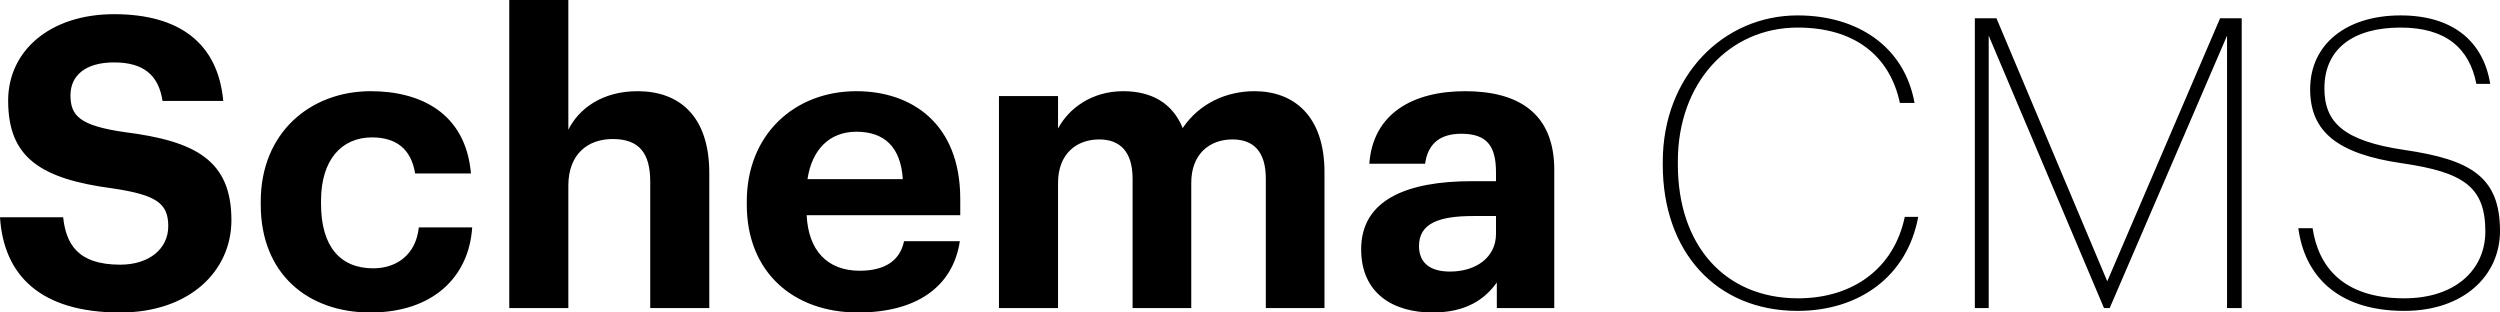 <?xml version="1.0" encoding="UTF-8"?>
<svg viewBox="0 0 184 23" version="1.1" xmlns="http://www.w3.org/2000/svg" xmlns:xlink="http://www.w3.org/1999/xlink">
    <!-- Generator: Sketch 62 (91390) - https://sketch.com -->
    <title>Logo</title>
    <desc>Created with Sketch.</desc>
    <g id="Mobile-Pages" stroke="none" stroke-width="1" fill="inherit" fill-rule="evenodd">
        <g id="Page-/-Admin-/-01-Splash" transform="translate(-88, -308)" fill="inherit" fill-rule="nonzero">
            <g id="A-/-Logo" transform="translate(84, 304)">
                <path d="M12.846,27 C6.969,27 4.27,24.256 4,19.99 L8.648,19.99 C8.858,21.899 9.667,23.48 12.846,23.48 C14.975,23.48 16.384,22.316 16.384,20.646 C16.384,18.946 15.484,18.349 12.336,17.872 C6.849,17.156 4.6,15.515 4.6,11.398 C4.6,7.759 7.658,5.044 12.396,5.044 C17.224,5.044 20.042,7.192 20.432,11.428 L15.964,11.428 C15.664,9.489 14.525,8.594 12.396,8.594 C10.267,8.594 9.187,9.578 9.187,11.01 C9.187,12.532 9.877,13.248 13.176,13.725 C18.363,14.381 21.032,15.783 21.032,20.198 C21.032,23.987 17.913,27 12.846,27 Z M31.257,27 C26.669,27 23.191,24.166 23.191,19.065 L23.191,18.826 C23.191,13.785 26.819,10.712 31.287,10.712 C34.915,10.712 38.273,12.293 38.663,16.768 L34.555,16.768 C34.255,14.948 33.146,14.113 31.377,14.113 C29.128,14.113 27.628,15.783 27.628,18.767 L27.628,19.005 C27.628,22.137 29.038,23.748 31.467,23.748 C33.206,23.748 34.615,22.734 34.825,20.735 L38.753,20.735 C38.513,24.435 35.814,27 31.257,27 Z M41.482,26.672 L41.482,4 L45.83,4 L45.83,13.546 C46.609,11.995 48.318,10.712 50.927,10.712 C54.016,10.712 56.204,12.562 56.204,16.738 L56.204,26.672 L51.857,26.672 L51.857,17.364 C51.857,15.246 51.017,14.232 49.098,14.232 C47.239,14.232 45.83,15.366 45.83,17.663 L45.83,26.672 L41.482,26.672 Z M67.149,27 C62.411,27 58.963,24.047 58.963,19.065 L58.963,18.826 C58.963,13.904 62.471,10.712 67.029,10.712 C71.077,10.712 74.675,13.069 74.675,18.647 L74.675,19.84 L63.371,19.84 C63.491,22.436 64.9,23.927 67.269,23.927 C69.278,23.927 70.268,23.062 70.537,21.75 L74.645,21.75 C74.136,25.121 71.437,27 67.149,27 Z M63.431,17.185 L70.447,17.185 C70.298,14.829 69.098,13.695 67.029,13.695 C65.08,13.695 63.761,14.978 63.431,17.185 Z M77.524,26.672 L77.524,11.07 L81.872,11.07 L81.872,13.457 C82.652,11.995 84.331,10.712 86.67,10.712 C88.739,10.712 90.298,11.577 91.047,13.427 C92.307,11.547 94.346,10.712 96.325,10.712 C99.233,10.712 101.482,12.532 101.482,16.678 L101.482,26.672 L97.164,26.672 L97.164,17.156 C97.164,15.157 96.265,14.262 94.706,14.262 C93.026,14.262 91.677,15.336 91.677,17.454 L91.677,26.672 L87.359,26.672 L87.359,17.156 C87.359,15.157 86.43,14.262 84.9,14.262 C83.221,14.262 81.872,15.336 81.872,17.454 L81.872,26.672 L77.524,26.672 Z M109.428,27 C106.58,27 104.181,25.628 104.181,22.346 C104.181,18.707 107.539,17.335 112.337,17.335 L114.106,17.335 L114.106,16.708 C114.106,14.859 113.536,13.844 111.557,13.844 C109.848,13.844 109.069,14.709 108.889,16.052 L104.781,16.052 C105.051,12.353 107.989,10.712 111.827,10.712 C115.665,10.712 118.394,12.263 118.394,16.499 L118.394,26.672 L114.166,26.672 L114.166,24.792 C113.267,26.045 111.887,27 109.428,27 Z M110.718,23.987 C112.637,23.987 114.106,22.943 114.106,21.213 L114.106,19.9 L112.427,19.9 C109.908,19.9 108.439,20.437 108.439,22.108 C108.439,23.241 109.129,23.987 110.718,23.987 Z M136.305,26.881 C130.278,26.881 126.38,22.495 126.38,16.141 L126.38,15.903 C126.38,9.608 130.818,5.134 136.305,5.134 C140.683,5.134 144.161,7.401 144.911,11.577 L143.832,11.577 C143.082,8.057 140.443,6.029 136.305,6.029 C131.268,6.029 127.49,10.086 127.49,15.873 L127.49,16.112 C127.49,22.048 130.938,25.956 136.335,25.956 C140.413,25.956 143.412,23.719 144.191,19.96 L145.181,19.96 C144.371,24.345 140.833,26.881 136.305,26.881 Z M149.349,26.672 L149.349,5.342 L150.938,5.342 L159.094,24.703 L167.4,5.342 L168.989,5.342 L168.989,26.672 L167.91,26.672 L167.91,6.625 L159.274,26.672 L158.854,26.672 L150.368,6.625 L150.368,26.672 L149.349,26.672 Z M180.953,26.881 C175.946,26.881 173.607,24.196 173.157,20.795 L174.207,20.795 C174.627,23.599 176.426,25.956 180.953,25.956 C184.732,25.956 186.921,23.838 186.921,21.034 C186.921,17.722 185.271,16.678 180.834,16.022 C176.036,15.336 174.027,13.695 174.027,10.563 C174.027,7.252 176.696,5.134 180.684,5.134 C184.492,5.134 186.771,7.013 187.28,10.175 L186.261,10.175 C185.751,7.55 184.012,6.029 180.684,6.029 C177.175,6.029 175.076,7.61 175.076,10.503 C175.076,13.009 176.486,14.381 180.983,15.038 C185.841,15.754 188,17.006 188,21.004 C188,24.256 185.361,26.881 180.953,26.881 Z" id="Combined-Shape"></path>
            </g>
        </g>
    </g>
</svg>
